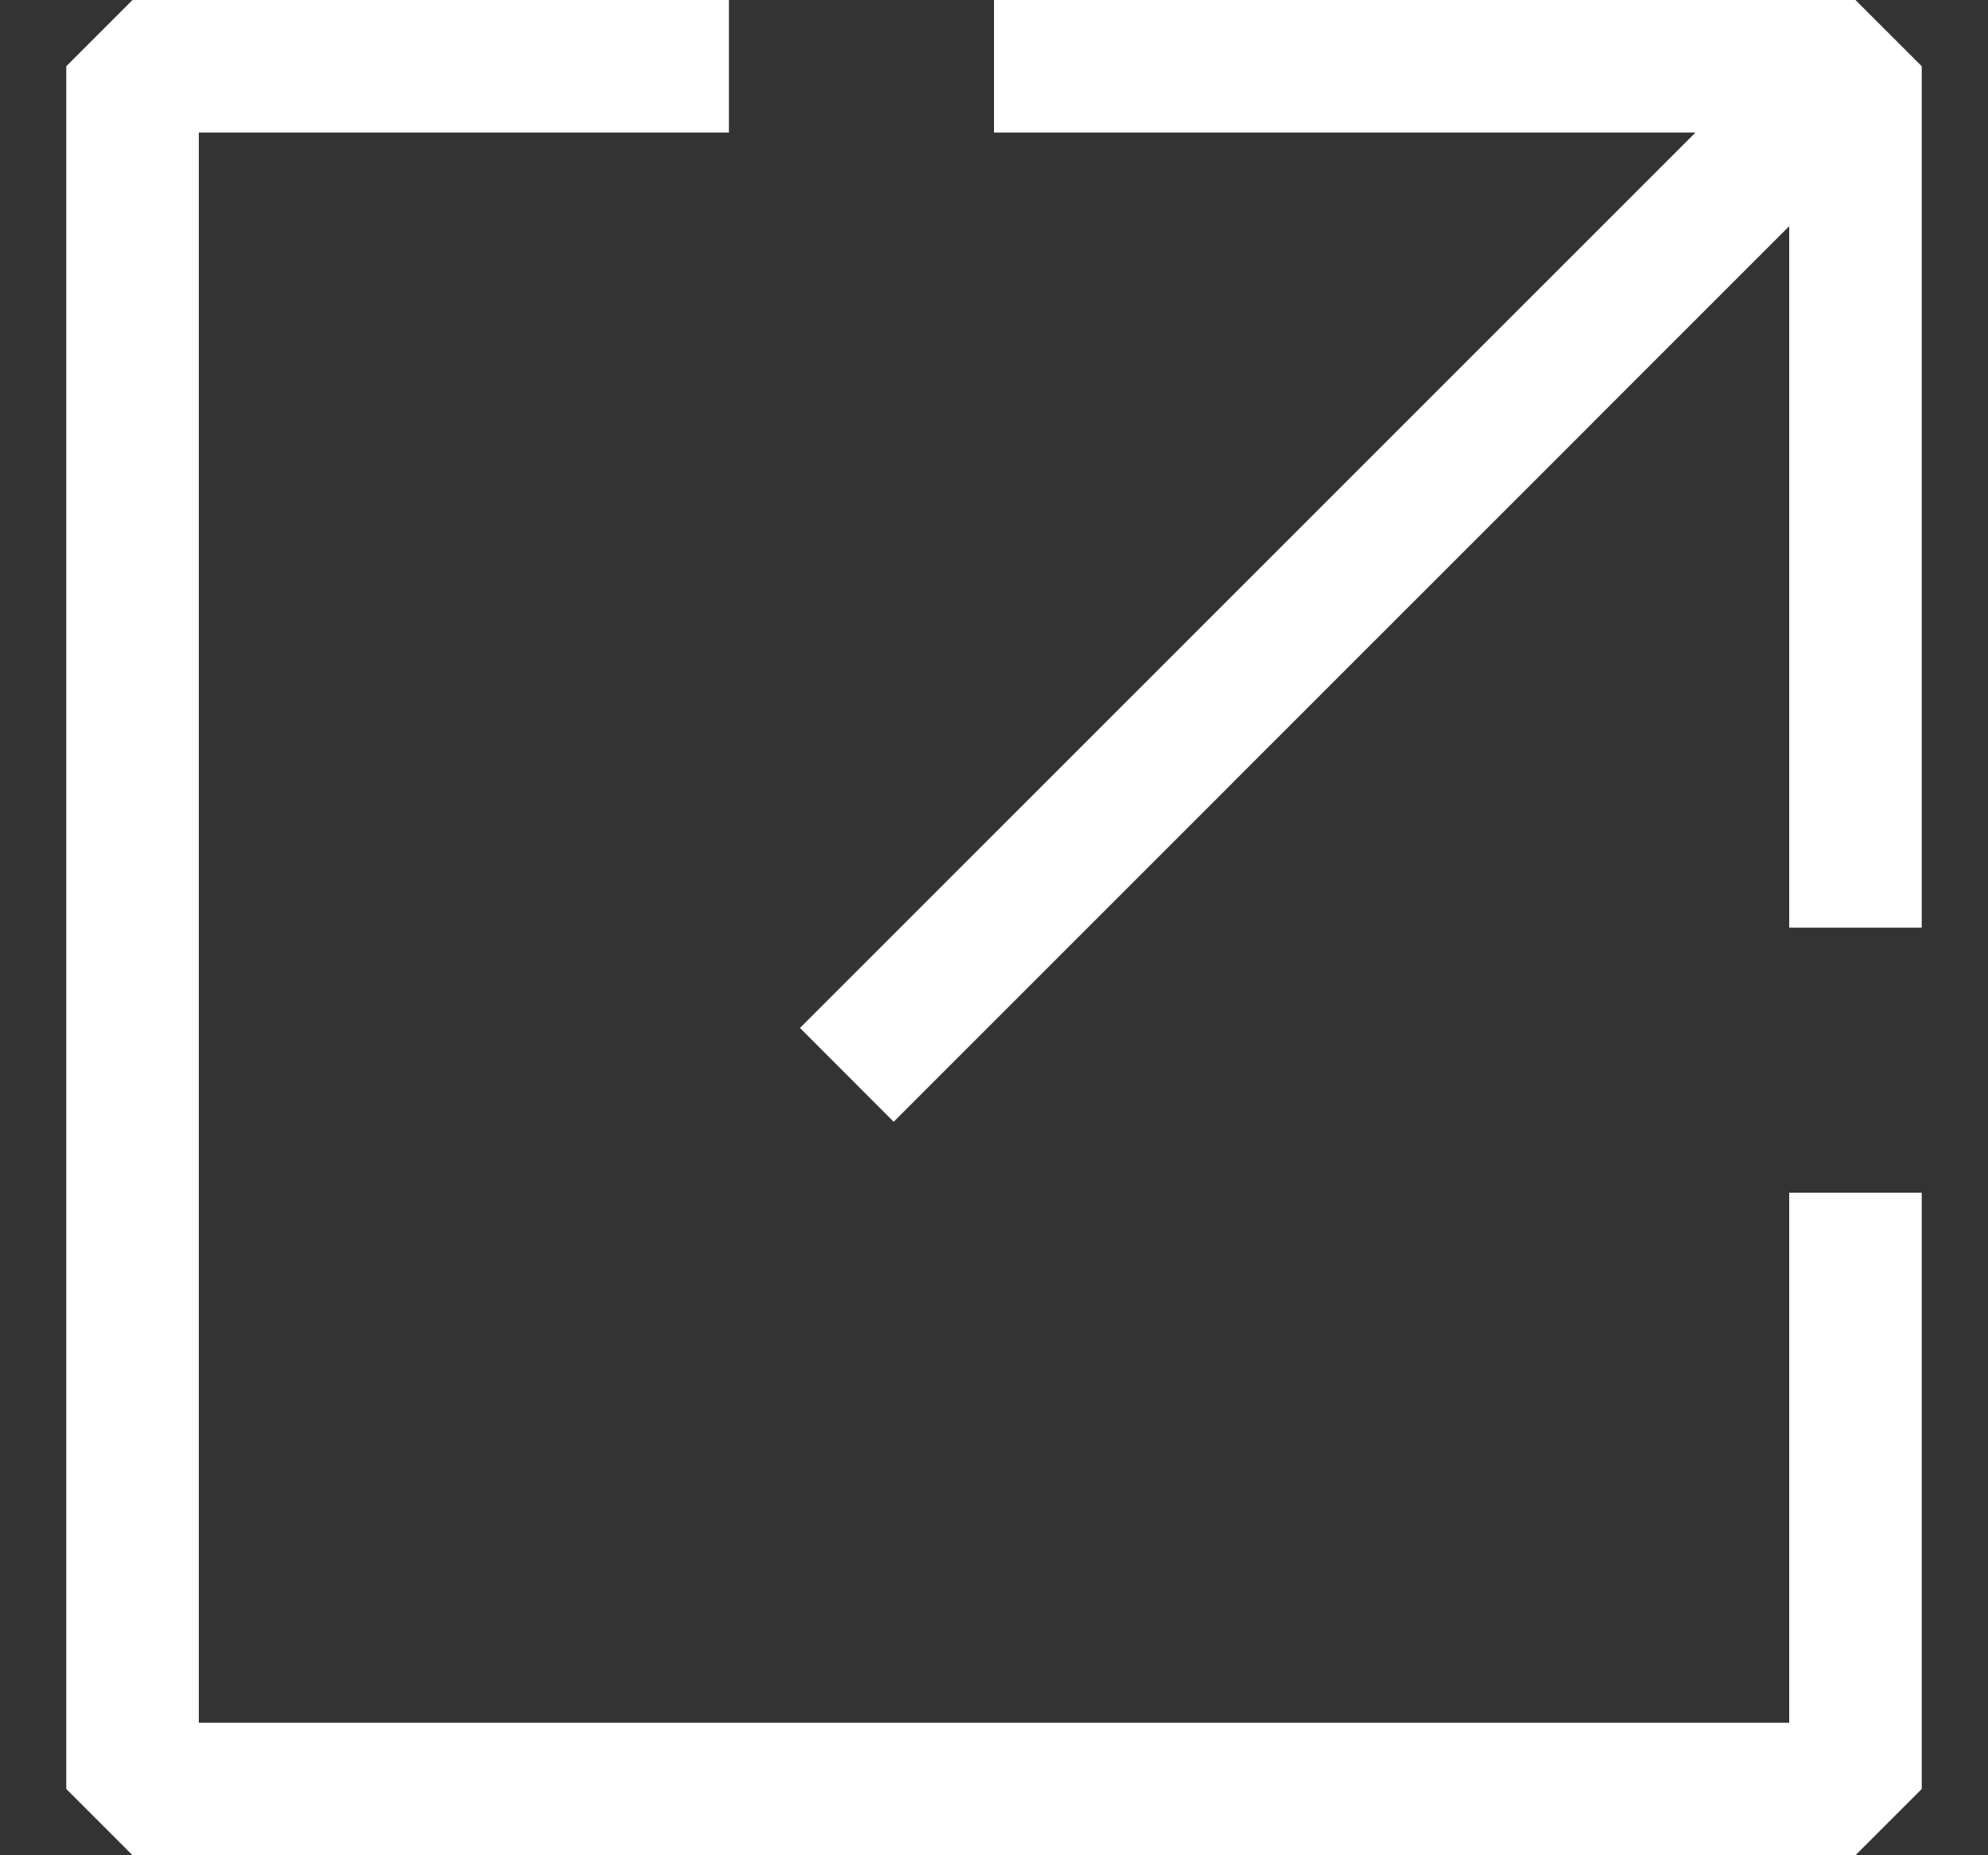 <svg width="15" height="14" viewBox="0 0 15 14" fill="none" xmlns="http://www.w3.org/2000/svg">
<rect x="0" y="0" width="15" height="14" fill="#333333" stroke="none"/>
<path d="M1 0H5.5V1H1.5V13H13.5V9H14.5V13.5L14 14H1L0.5 13.5V0.5L1 0Z" fill="white"/>
<path d="M14.5 0.5V7H13.5V1.707L6.743 8.465L6.036 7.757L12.793 1H7.5V0H14L14.5 0.5Z" fill="white"/>
</svg>
